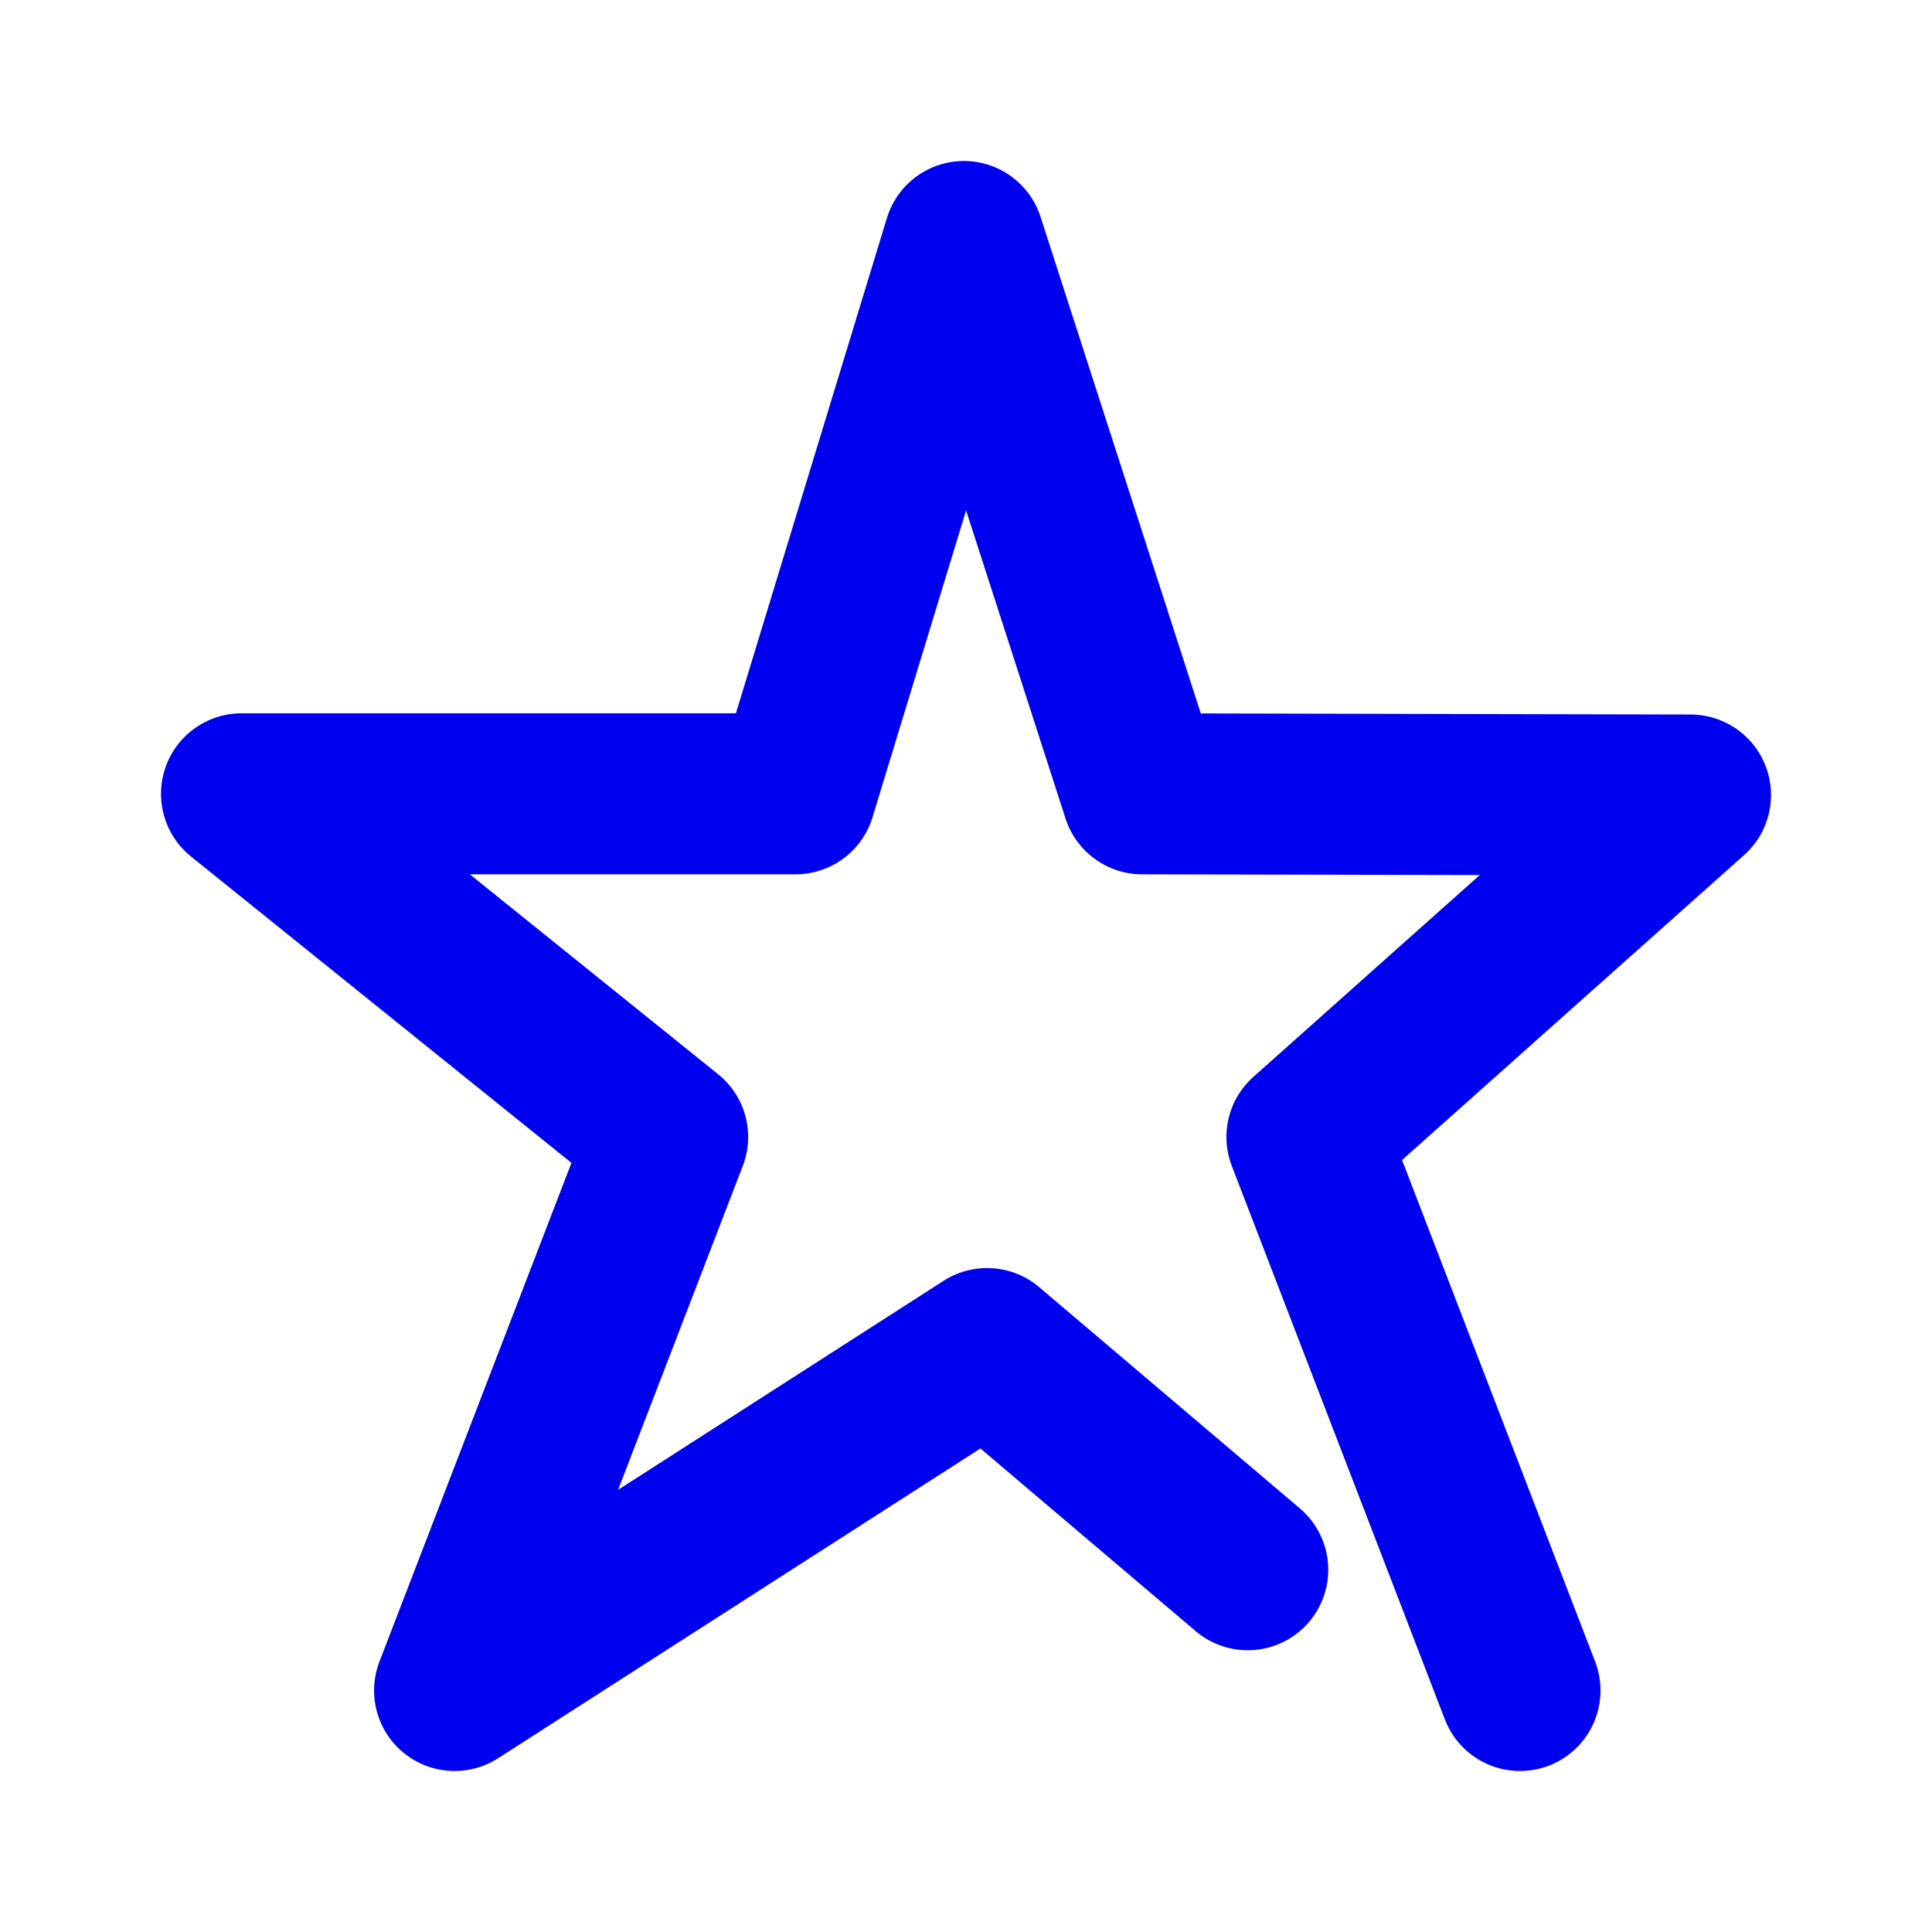 <svg width="24" height="24" viewBox="0 0 24 24" fill="none" xmlns="http://www.w3.org/2000/svg">
<path d="M15.5 19.5L12.262 16.752L5.647 21L8.294 14.124L3 9.861H9.882L11.974 3L14.188 9.861L21 9.876L16.235 14.124L18.882 21" stroke="#0000F0" stroke-width="2" stroke-linecap="round" stroke-linejoin="round"/>
</svg>
